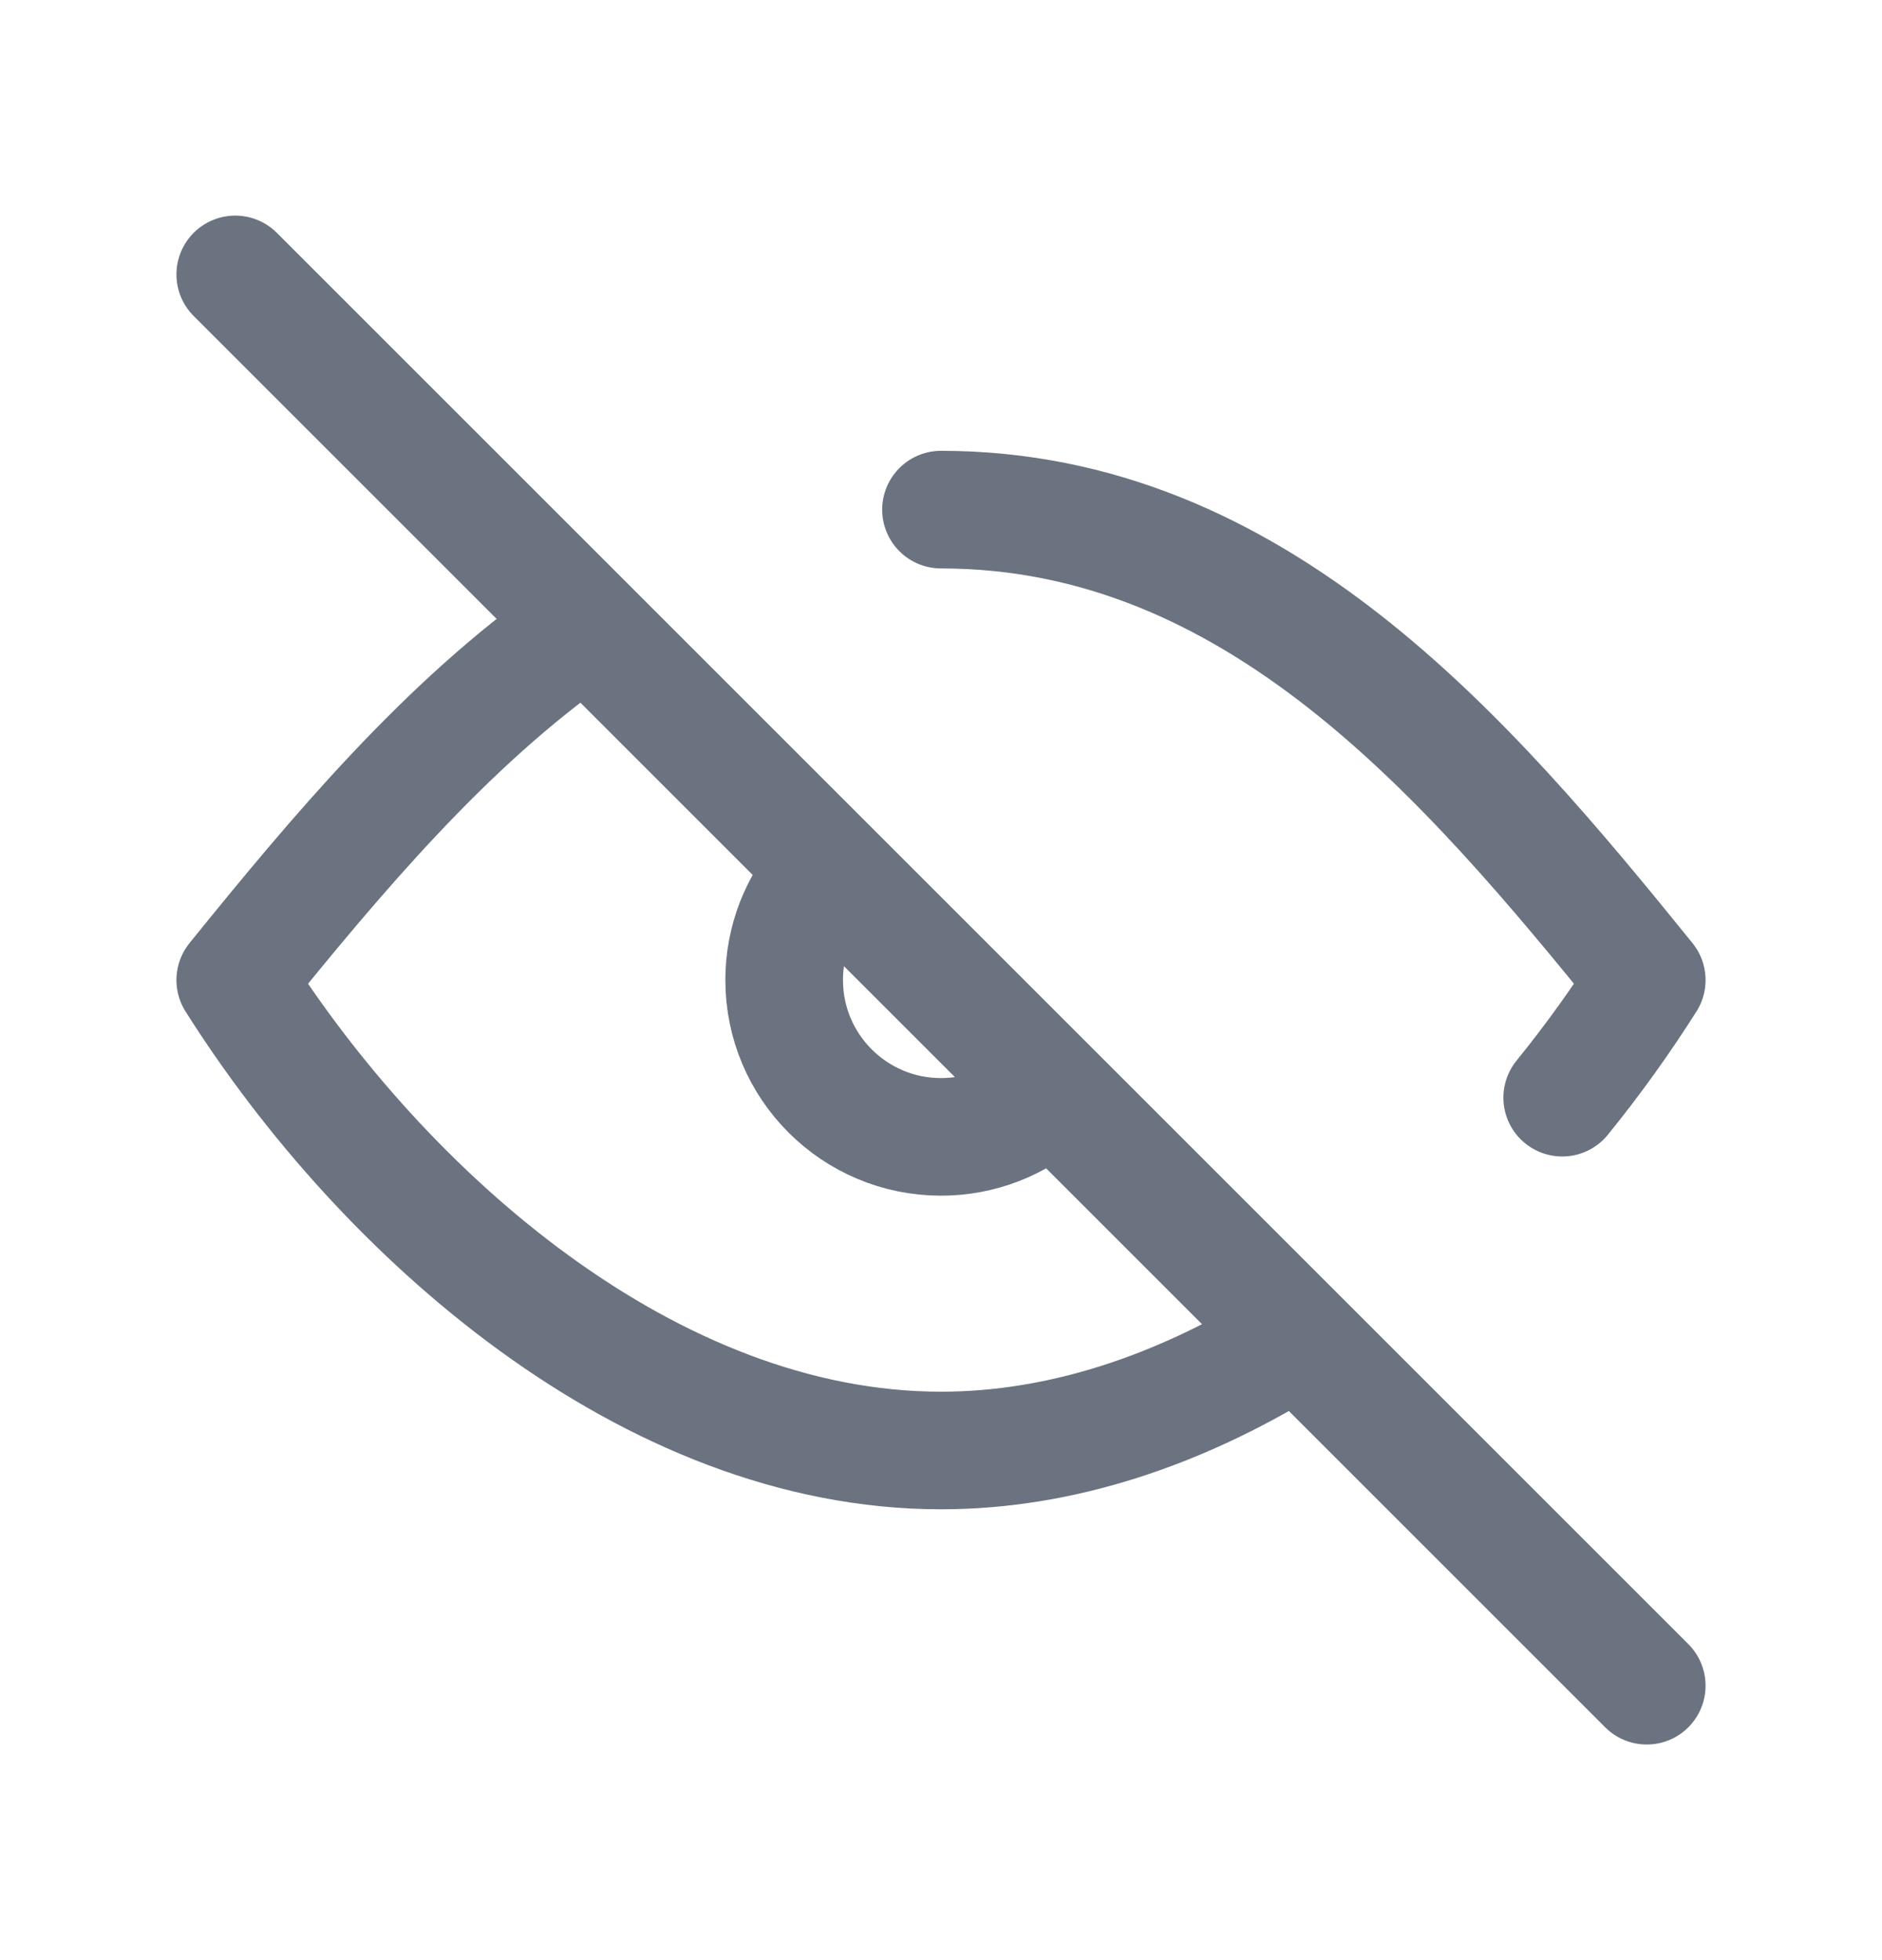 <svg width="24" height="25" viewBox="0 0 24 25" fill="none" xmlns="http://www.w3.org/2000/svg">
<path d="M3 3.5L21 21.5" stroke="#6B7280" stroke-width="1.5" stroke-linecap="round" stroke-linejoin="round"/>
<path d="M10.5 11.177C10.189 11.53 10 11.993 10 12.5C10 13.604 10.895 14.5 12 14.5C12.507 14.5 12.97 14.311 13.323 14" stroke="#6B7280" stroke-width="1.5" stroke-linecap="round" stroke-linejoin="round"/>
<path d="M7.362 8.061C5.68 9.24 4.279 10.919 3 12.5C4.889 15.491 8.282 18.5 12 18.5C13.55 18.5 15.043 17.977 16.395 17.151" stroke="#6B7280" stroke-width="1.5" stroke-linecap="round" stroke-linejoin="round"/>
<path d="M12 6.5C16.008 6.5 18.701 9.658 21 12.5C20.681 13.004 20.32 13.509 19.922 14" stroke="#6B7280" stroke-width="1.5" stroke-linecap="round" stroke-linejoin="round"/>
</svg>
